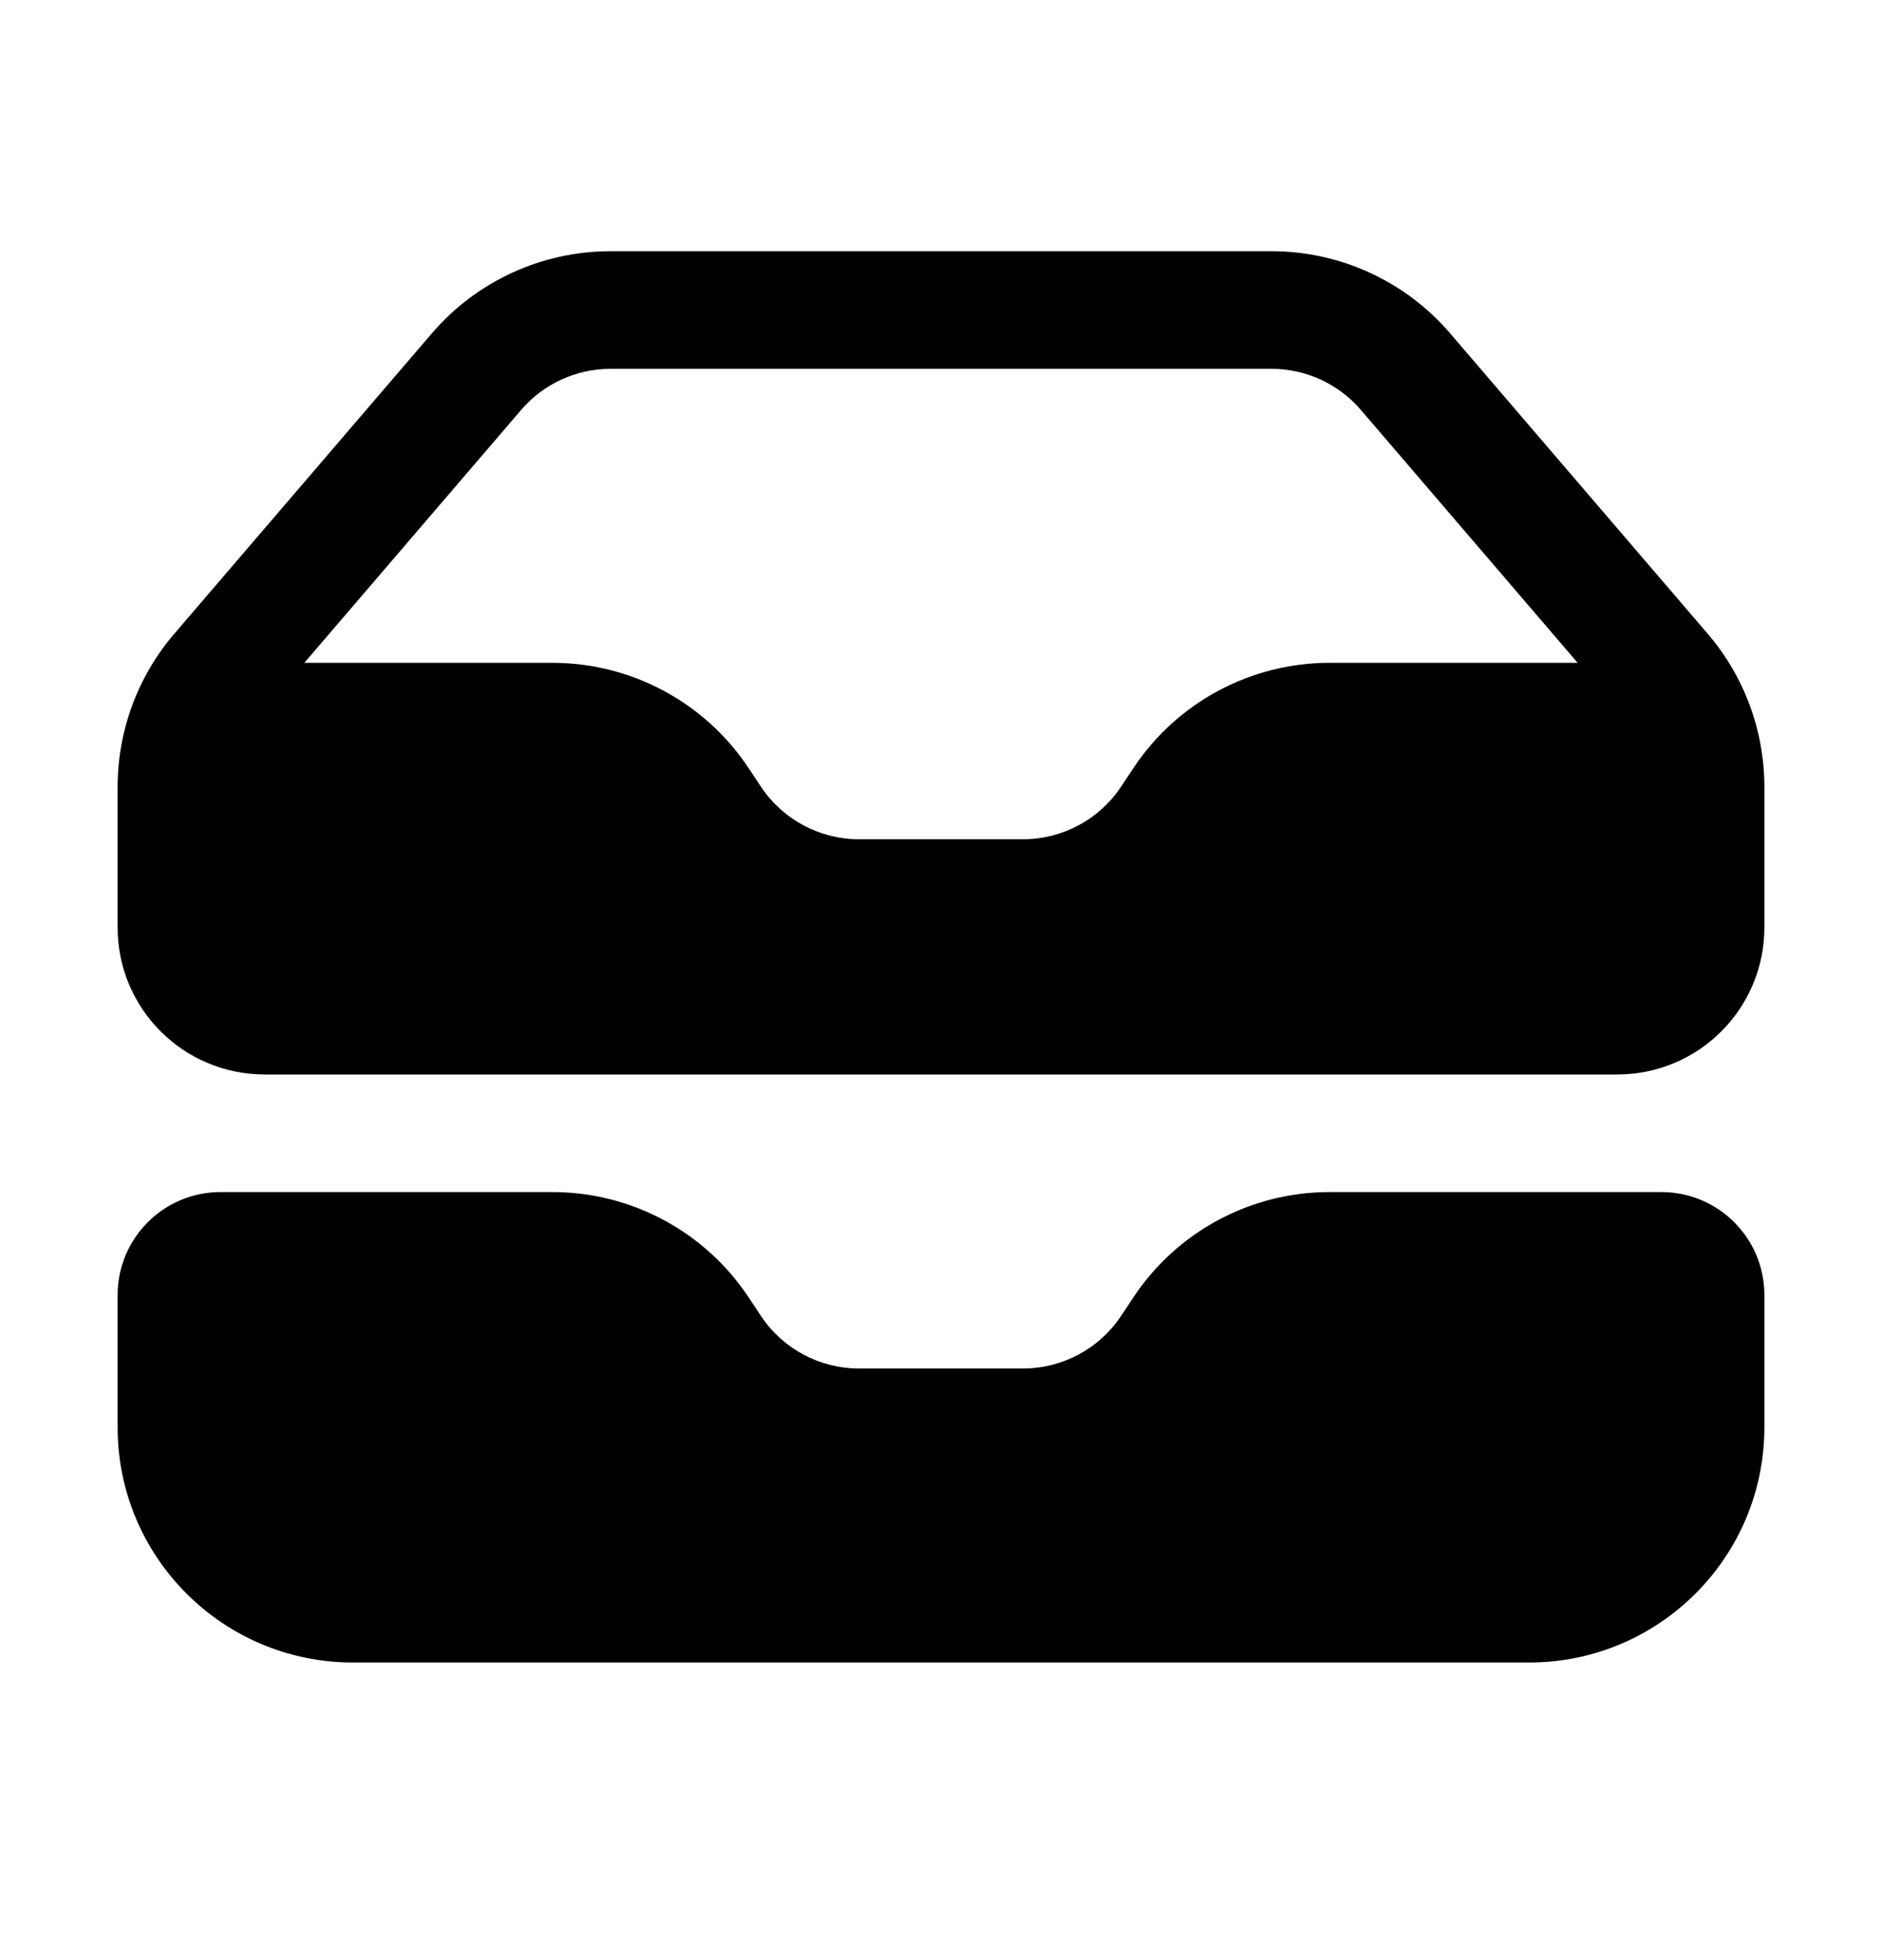 <svg width="24" height="25" viewBox="0 0 24 25" fill="none" xmlns="http://www.w3.org/2000/svg">
<path fill-rule="evenodd" clip-rule="evenodd" d="M1.5 10.037V11.829C1.5 12.865 2.339 13.704 3.375 13.704H20.625C21.66 13.704 22.5 12.865 22.5 11.829V10.037C22.5 9.321 22.244 8.628 21.778 8.084L18.493 4.252C17.923 3.587 17.091 3.204 16.215 3.204H7.785C6.909 3.204 6.077 3.587 5.507 4.252L2.222 8.084C1.756 8.628 1.5 9.321 1.5 10.037ZM7.785 4.704C7.347 4.704 6.931 4.896 6.646 5.228L3.881 8.454H7.046C8.049 8.454 8.986 8.956 9.542 9.79L9.706 10.037C9.984 10.454 10.453 10.704 10.954 10.704H13.046C13.547 10.704 14.016 10.454 14.294 10.037L14.458 9.79C15.014 8.956 15.951 8.454 16.954 8.454H20.119L17.354 5.228C17.069 4.896 16.653 4.704 16.215 4.704H7.785Z" fill="black"/>
<path d="M2.812 15.204C2.088 15.204 1.5 15.792 1.5 16.517V18.204C1.5 19.861 2.843 21.204 4.5 21.204H19.5C21.157 21.204 22.5 19.861 22.5 18.204V16.517C22.5 15.792 21.912 15.204 21.188 15.204H16.954C15.951 15.204 15.014 15.706 14.458 16.54L14.294 16.787C14.016 17.204 13.547 17.454 13.046 17.454H10.954C10.453 17.454 9.984 17.204 9.706 16.787L9.542 16.54C8.986 15.706 8.049 15.204 7.046 15.204H2.812Z" fill="black"/>
</svg>
